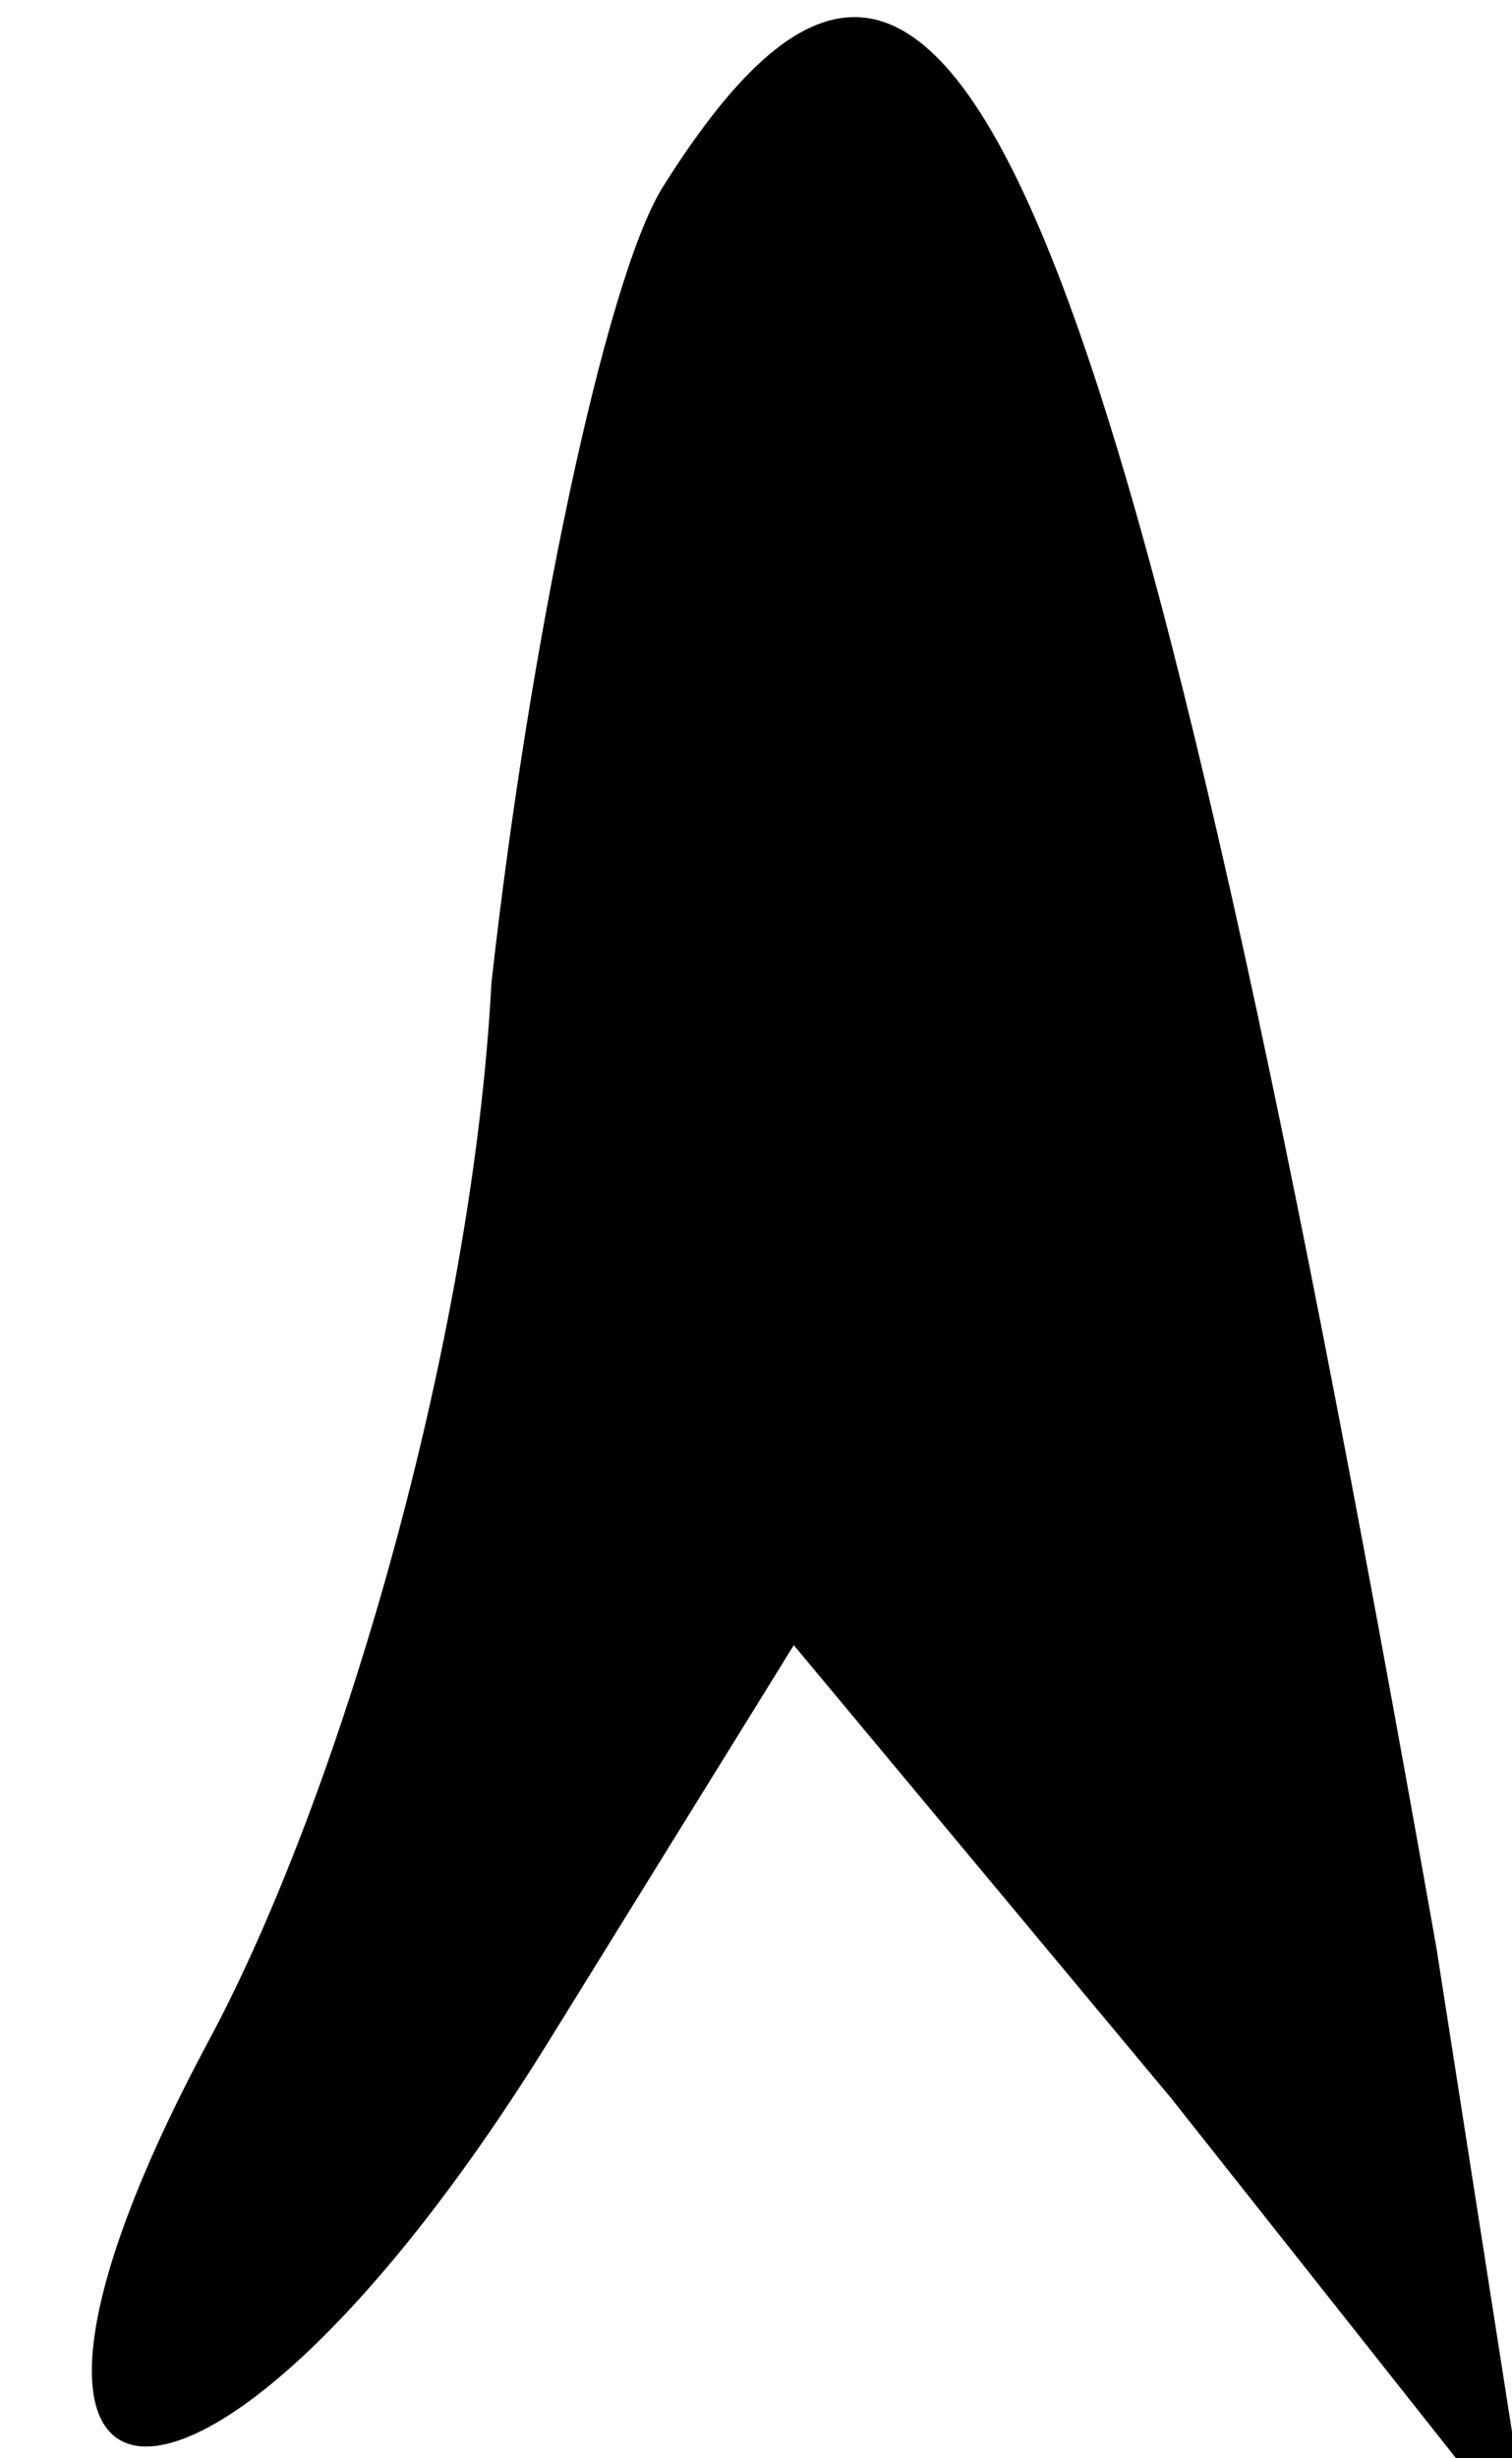 <?xml version="1.0" standalone="no"?>
<!DOCTYPE svg PUBLIC "-//W3C//DTD SVG 20010904//EN"
 "http://www.w3.org/TR/2001/REC-SVG-20010904/DTD/svg10.dtd">
<svg version="1.0" xmlns="http://www.w3.org/2000/svg"
 width="8pt" height="13pt" viewBox="0 0 8 13"
 preserveAspectRatio="xMidYMid meet">
<g transform="translate(0,13) scale(0.1,-0.1)"
fill="#000000" stroke="none">
<path fill="#000000" stroke="none" d="M35 120 c-3 -5 -7 -24 -9 -42 -1 -19
-8 -43 -15 -56 -15 -28 0 -29 18 0 l13 21 20 -24 19 -24 -5 32 c-17 96 -26
117 -41 93z"/>
</g>
</svg>
